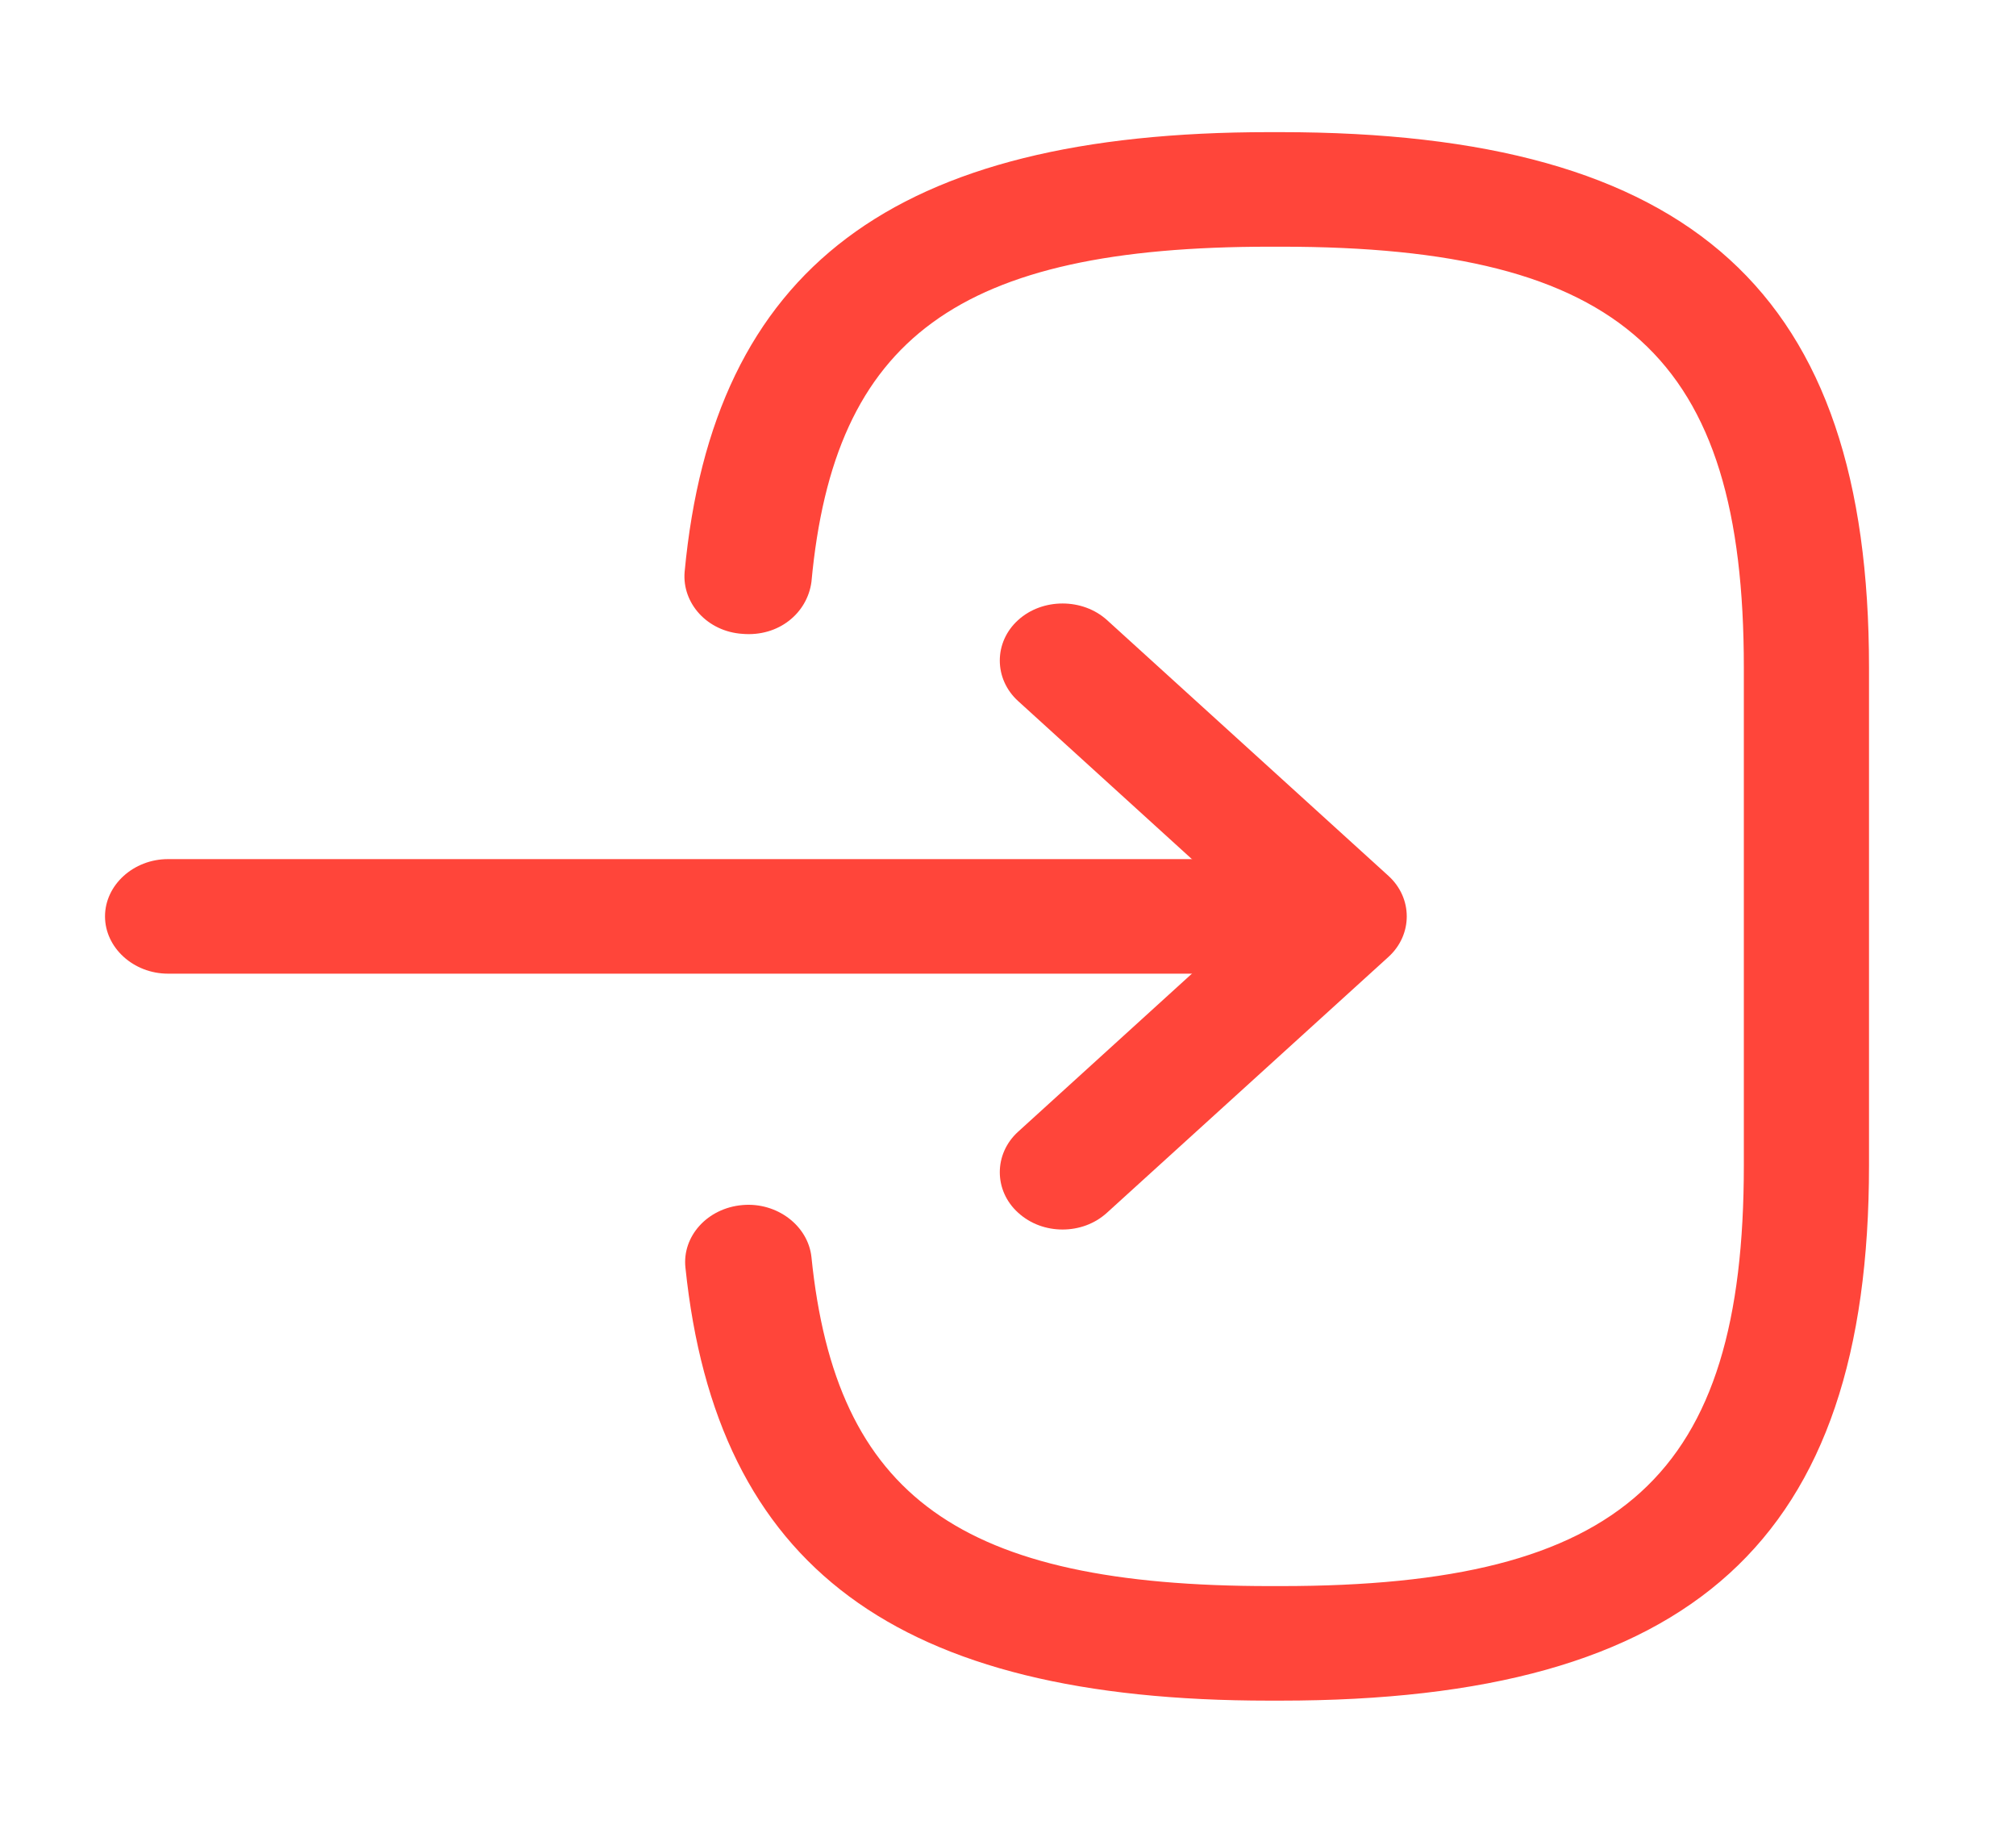 <svg width="22" height="20" viewBox="0 0 22 20" fill="none" xmlns="http://www.w3.org/2000/svg">
<path d="M13.97 18.558H13.851C9.781 18.558 7.819 17.1 7.48 13.833C7.443 13.492 7.718 13.183 8.103 13.15C8.479 13.117 8.818 13.375 8.855 13.717C9.121 16.333 10.477 17.308 13.86 17.308H13.979C17.71 17.308 19.03 16.108 19.03 12.717V7.283C19.03 3.892 17.71 2.692 13.979 2.692H13.86C10.459 2.692 9.102 3.683 8.855 6.35C8.809 6.692 8.497 6.95 8.103 6.917C7.718 6.892 7.443 6.583 7.471 6.242C7.782 2.925 9.753 1.442 13.851 1.442H13.97C18.471 1.442 20.396 3.192 20.396 7.283V12.717C20.396 16.808 18.471 18.558 13.97 18.558Z" fill="#FF453A"/>
<path d="M13.64 10.625H1.833C1.457 10.625 1.146 10.342 1.146 10C1.146 9.658 1.457 9.375 1.833 9.375H13.64C14.015 9.375 14.327 9.658 14.327 10C14.327 10.342 14.025 10.625 13.64 10.625Z" fill="#FF453A"/>
<path d="M11.595 13.417C11.421 13.417 11.247 13.358 11.11 13.233C10.844 12.992 10.844 12.592 11.11 12.35L13.694 10L11.11 7.65C10.844 7.408 10.844 7.008 11.11 6.767C11.375 6.525 11.815 6.525 12.081 6.767L15.152 9.558C15.418 9.8 15.418 10.2 15.152 10.442L12.081 13.233C11.944 13.358 11.77 13.417 11.595 13.417Z" fill="#FF453A"/>
</svg>

